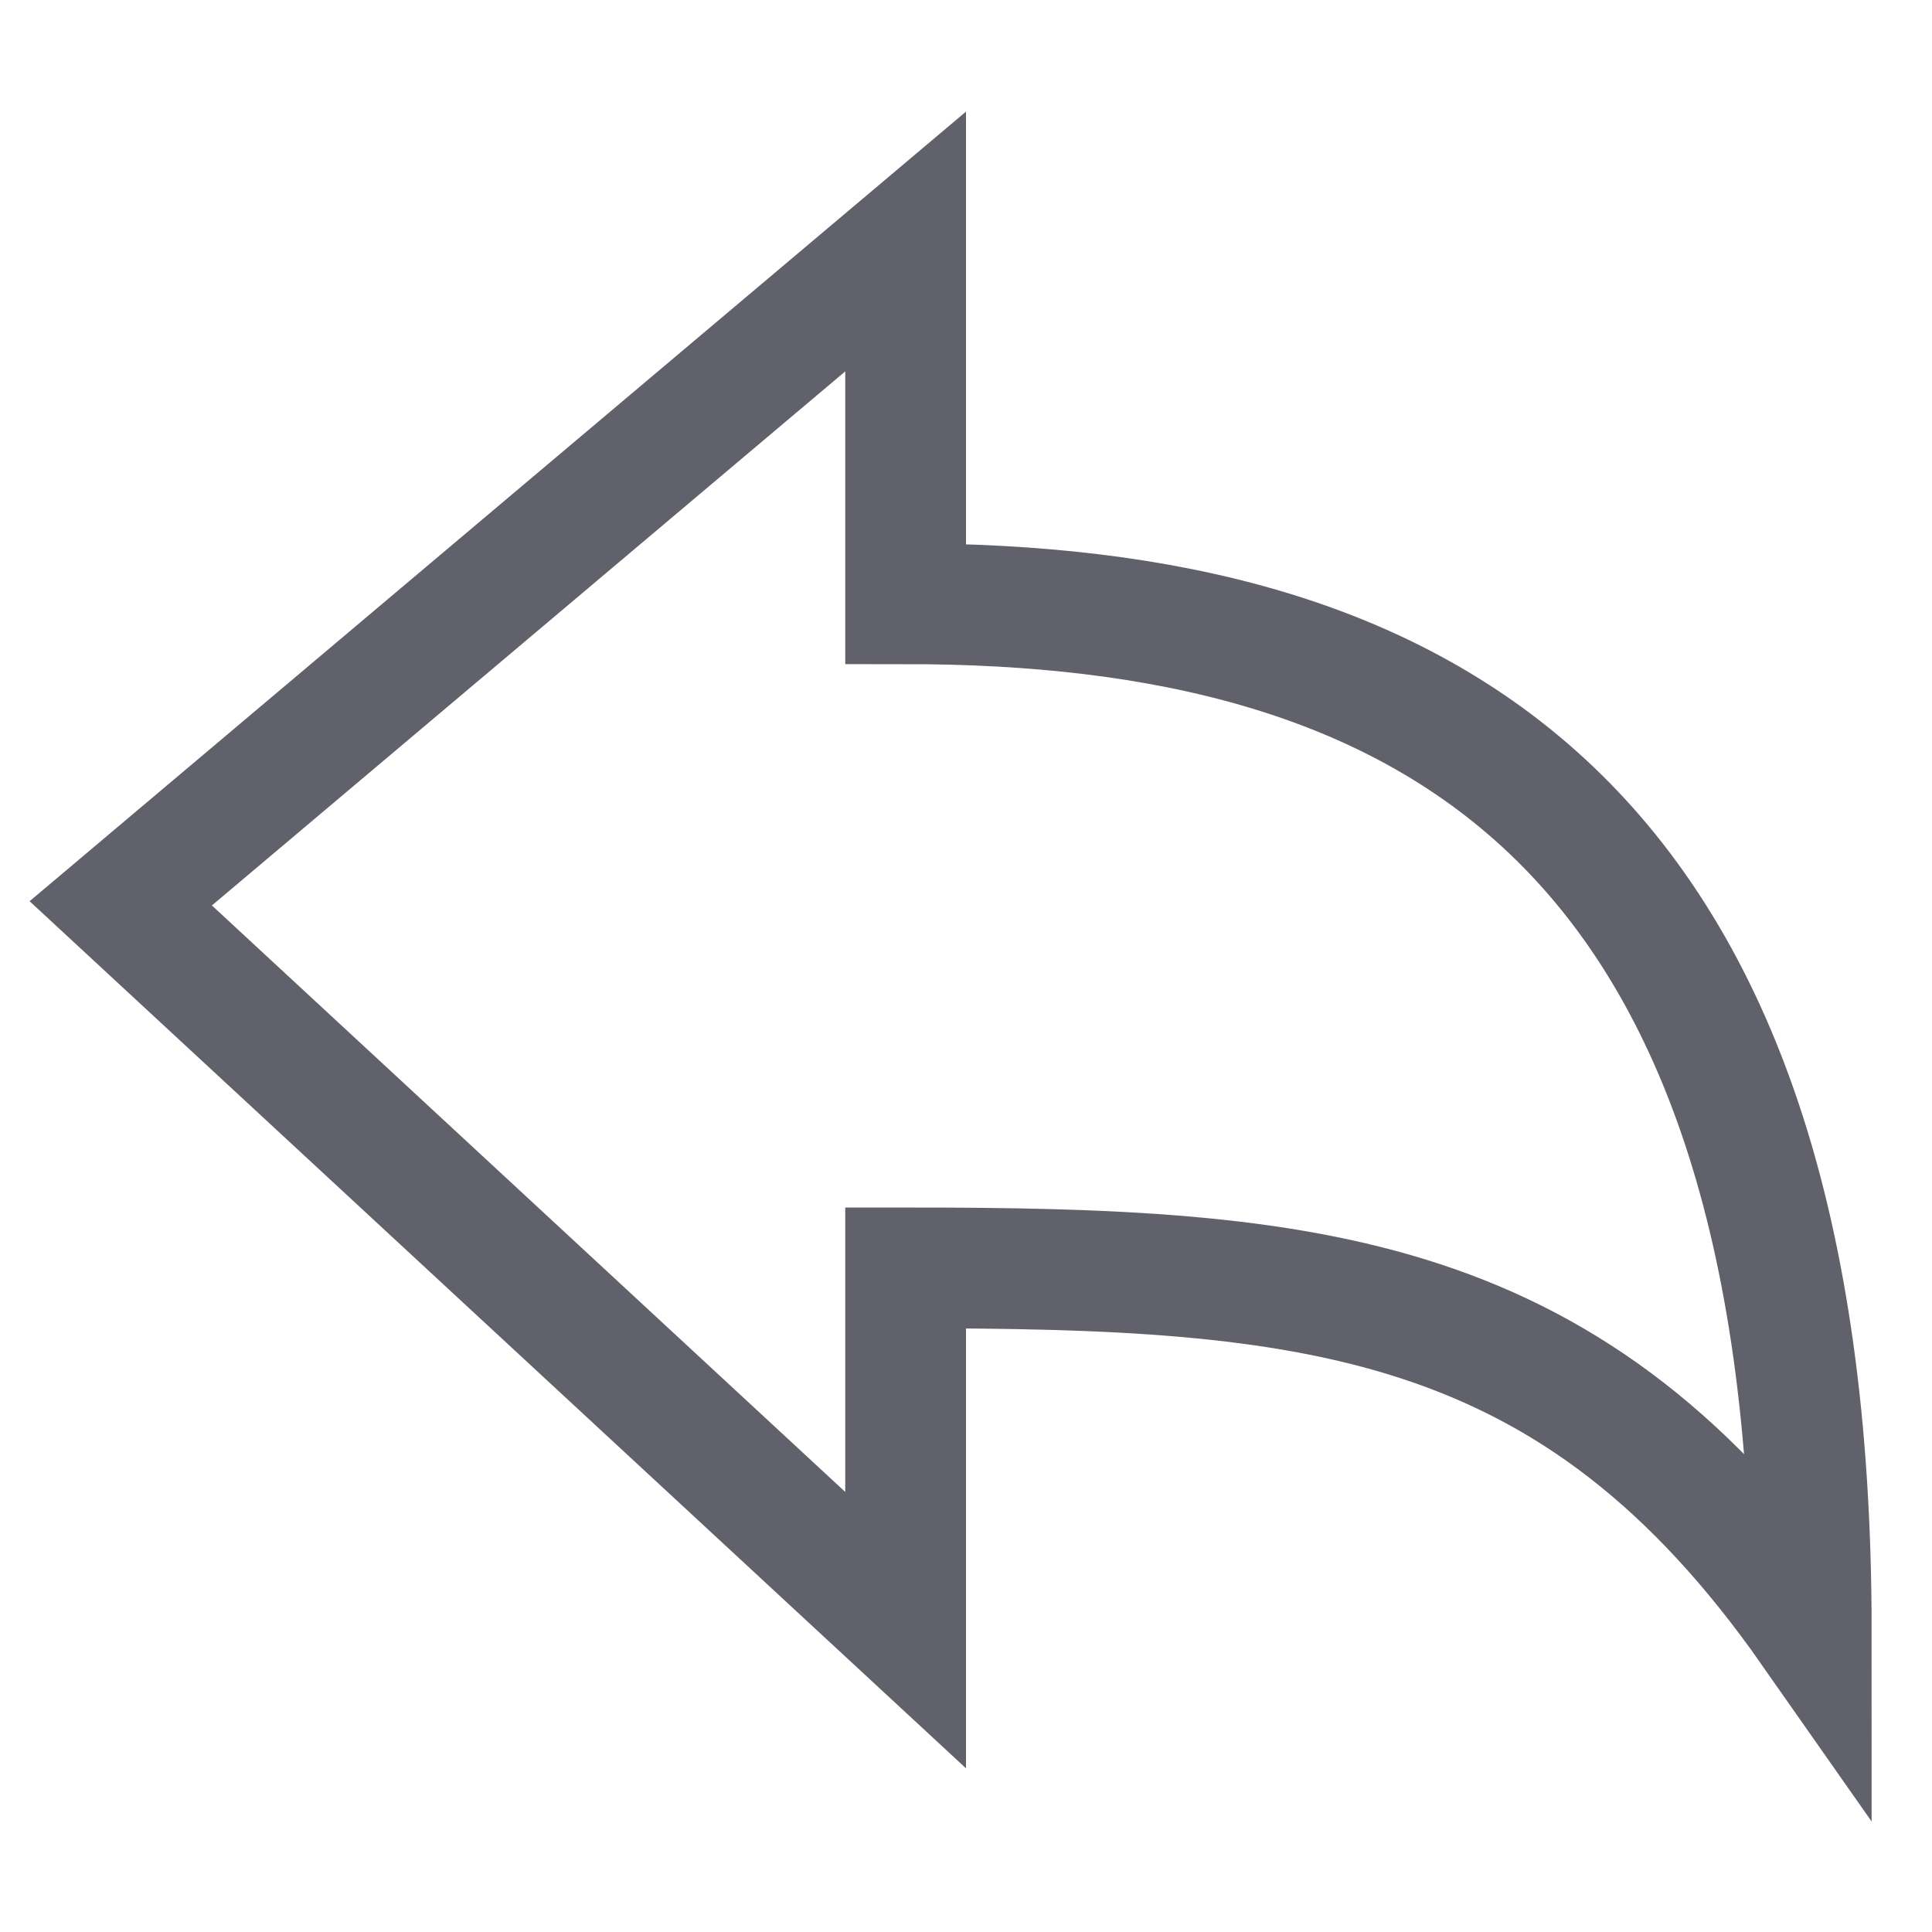 <svg xmlns="http://www.w3.org/2000/svg" height="24" width="24" viewBox="0 0 32 32"><path d="M2,14.962,15,4v6c8.5,0,15,3.431,15,17-3.938-5.62-8.25-6-15-6v6Z" fill="none" stroke="#61616b" stroke-width="2"></path></svg>